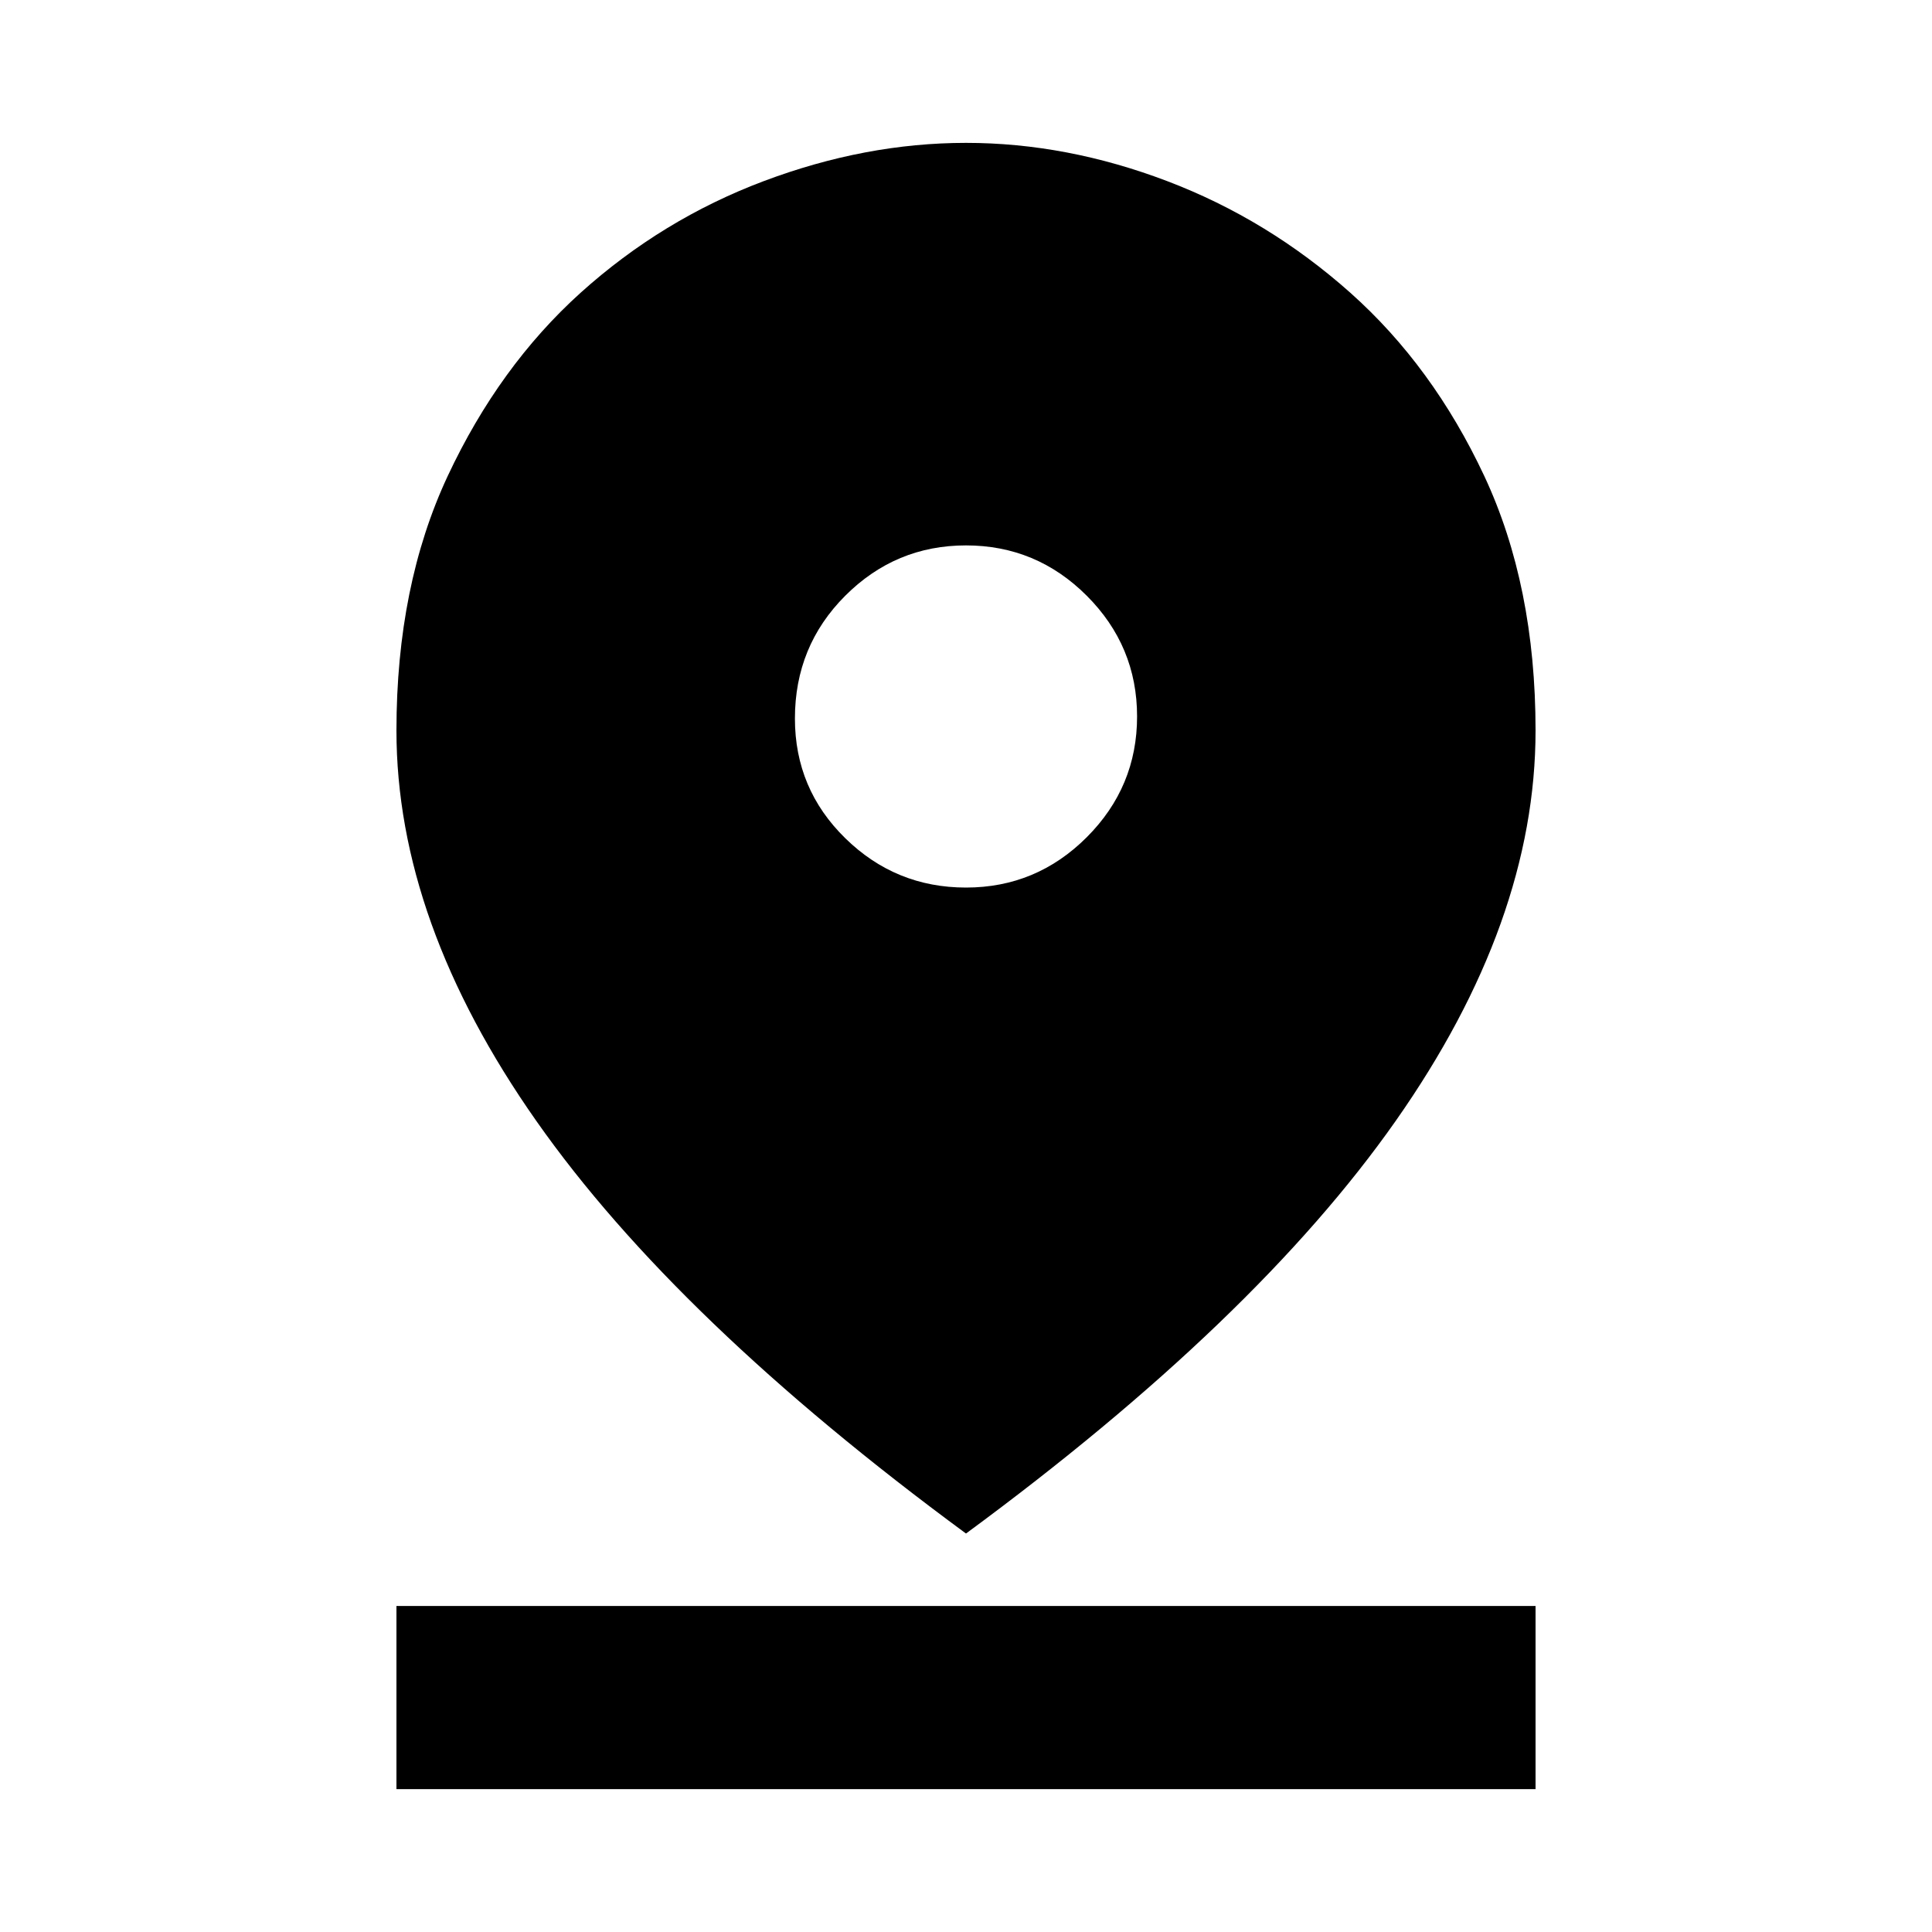 <svg xmlns="http://www.w3.org/2000/svg" height="20" width="20"><path d="M10 15.875q-3-2.208-4.448-4.271-1.448-2.062-1.448-4.042 0-1.5.531-2.635.532-1.135 1.375-1.896.844-.76 1.896-1.156Q8.958 1.479 10 1.479q1.042 0 2.083.396 1.042.396 1.896 1.156.854.761 1.386 1.896.531 1.135.531 2.635 0 1.98-1.448 4.042Q13 13.667 10 15.875Zm0-6.687q.729 0 1.25-.521t.521-1.25q0-.729-.521-1.25T10 5.646q-.729 0-1.25.521t-.521 1.271q0 .729.521 1.239.521.511 1.25.511Zm-5.896 9.333v-1.896h11.792v1.896Z"/></svg>